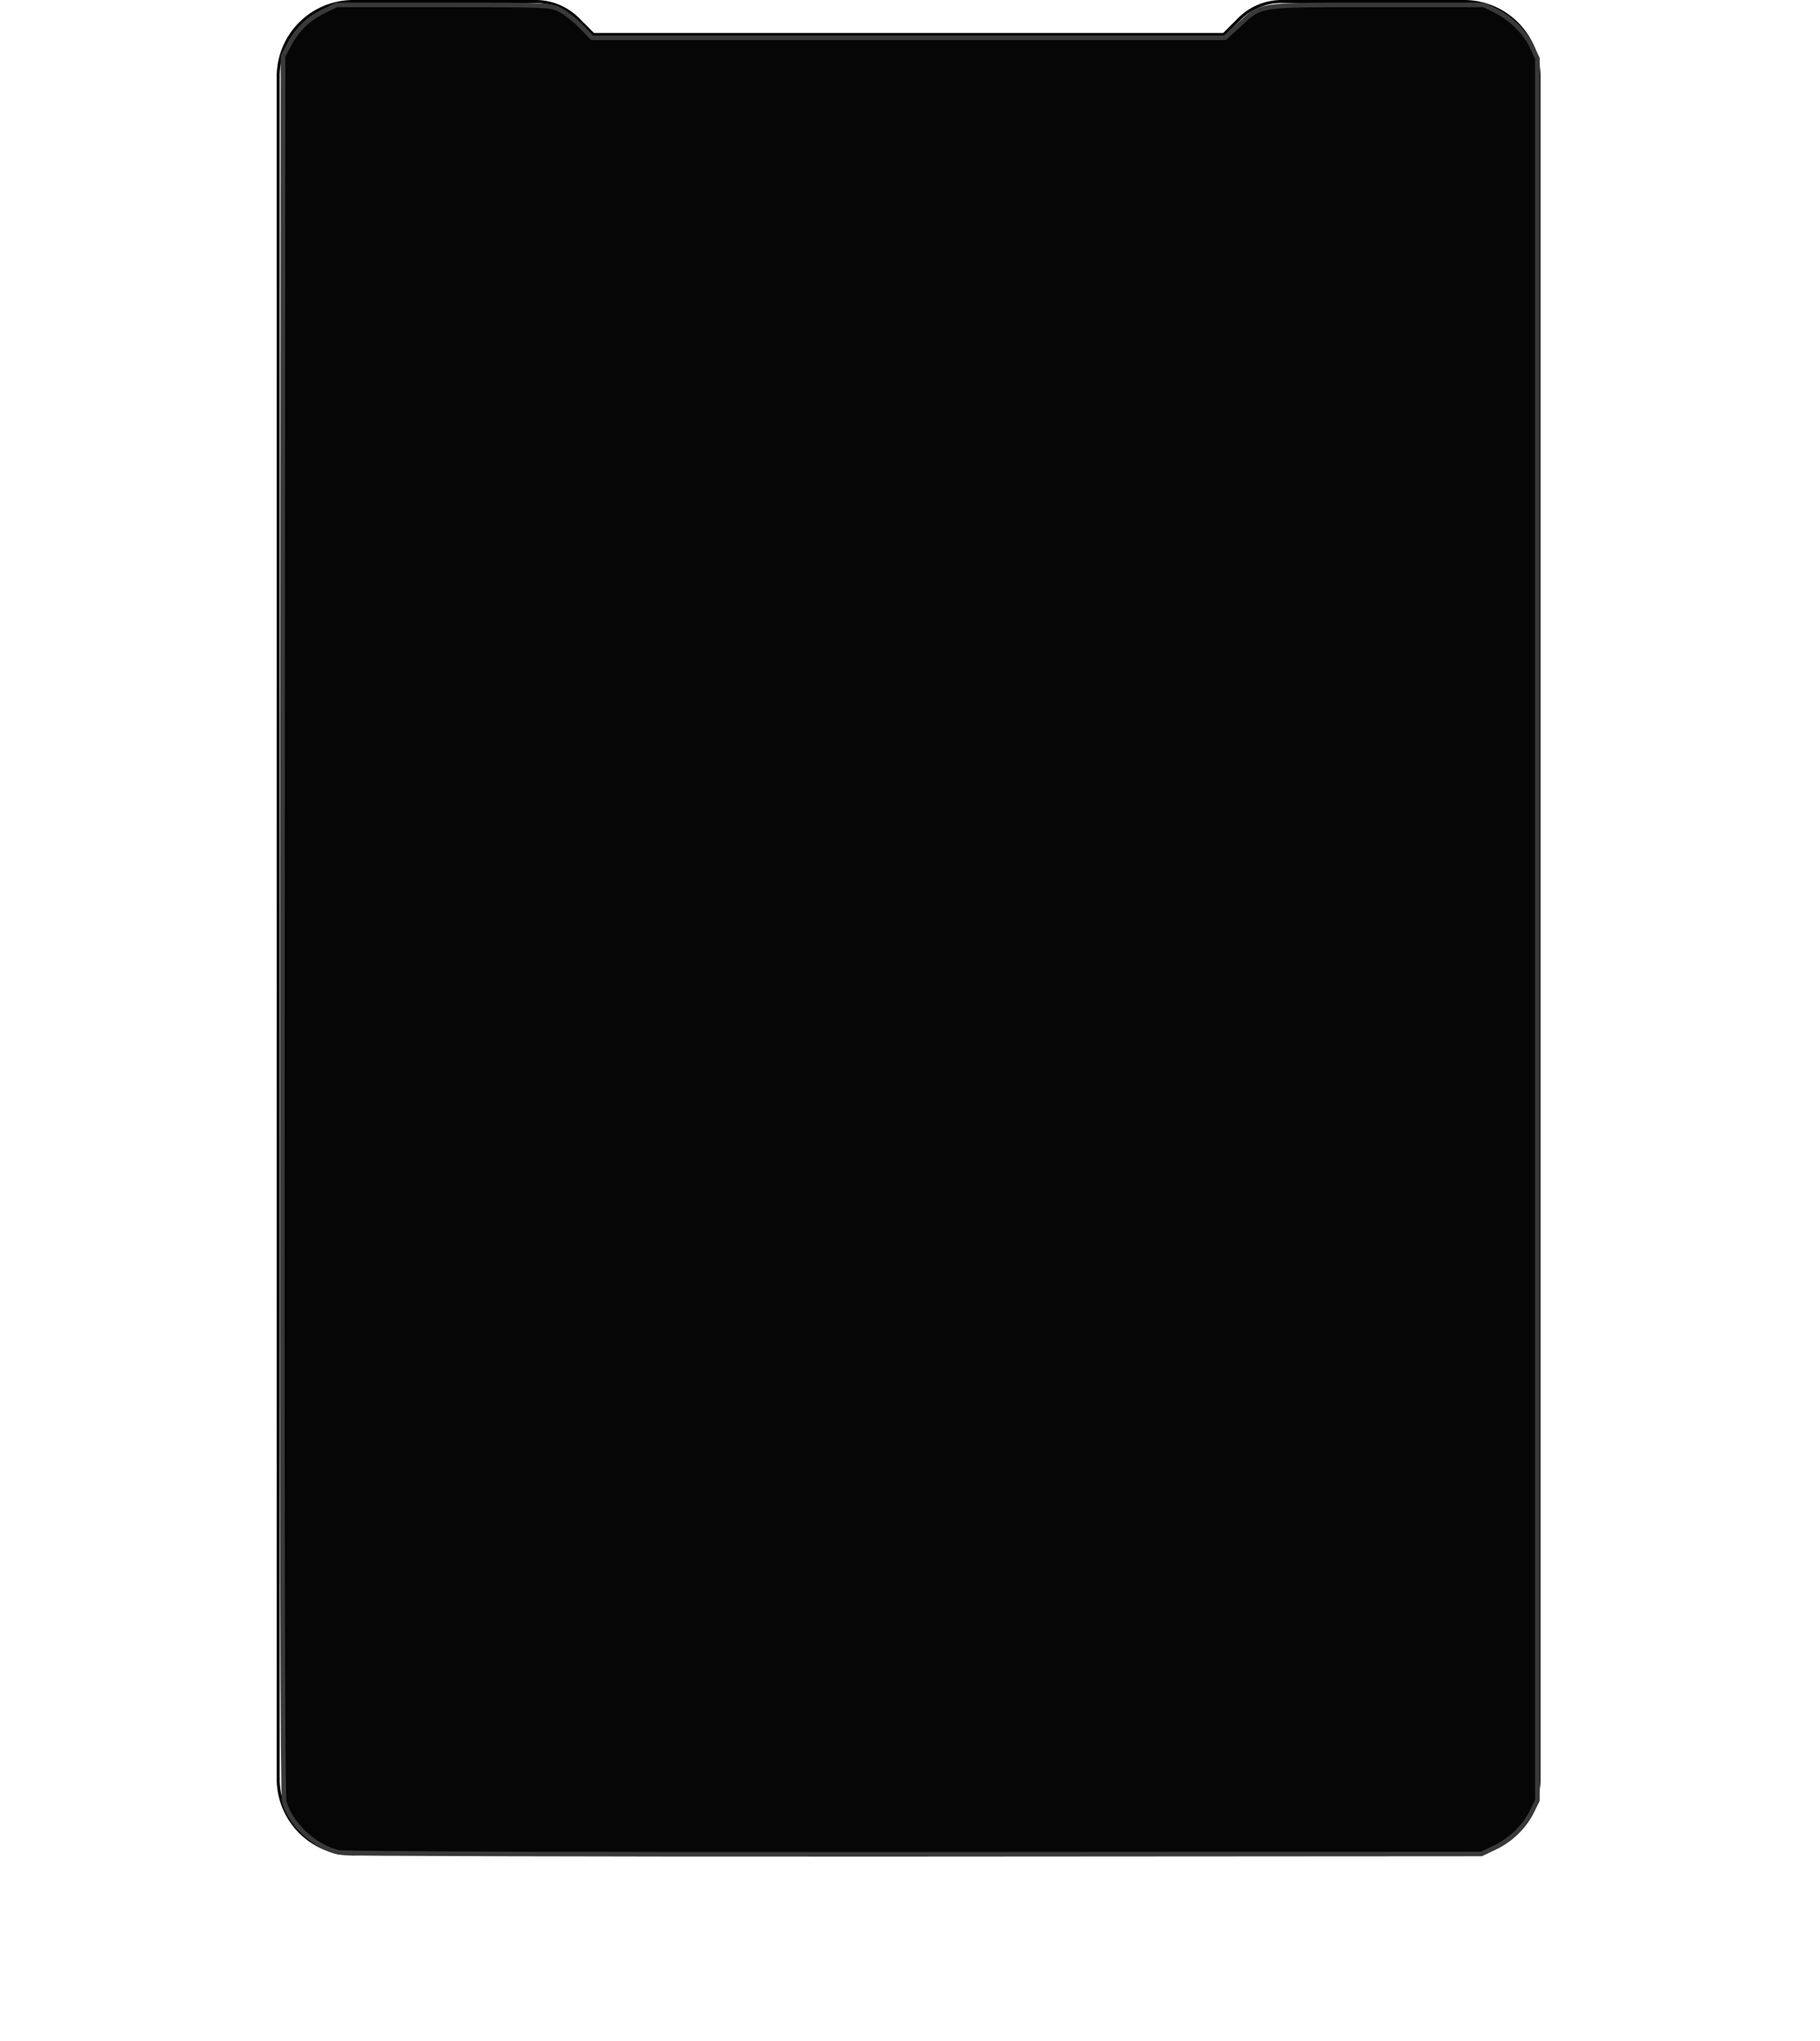 <?xml version="1.0" encoding="UTF-8" standalone="no"?>
<svg
   xmlns:dc="http://purl.org/dc/elements/1.1/"
   xmlns:cc="http://creativecommons.org/ns#"
   xmlns:rdf="http://www.w3.org/1999/02/22-rdf-syntax-ns#"
   xmlns:svg="http://www.w3.org/2000/svg"
   xmlns="http://www.w3.org/2000/svg"
   xmlns:sodipodi="http://sodipodi.sourceforge.net/DTD/sodipodi-0.dtd"
   xmlns:inkscape="http://www.inkscape.org/namespaces/inkscape"
   version="1.1"
   width="60.63mm"
   height="67.97mm"
   viewBox="0 0 60.63 67.97"
   id="svg3038"
   sodipodi:docname="pico_ctrl_board_primary_Mk1_rev0-Edge_Cuts.svg"
   inkscape:version="1.0.2 (e86c870879, 2021-01-15)">
  <defs
     id="defs3042" />
  <sodipodi:namedview
     pagecolor="#ffffff"
     bordercolor="#666666"
     borderopacity="1"
     objecttolerance="10"
     gridtolerance="10"
     guidetolerance="10"
     inkscape:pageopacity="0"
     inkscape:pageshadow="2"
     inkscape:window-width="1916"
     inkscape:window-height="1188"
     id="namedview3040"
     showgrid="false"
     inkscape:zoom="3.2659132"
     inkscape:cx="58.695761"
     inkscape:cy="127.83561"
     inkscape:window-x="0"
     inkscape:window-y="66"
     inkscape:window-maximized="0"
     inkscape:current-layer="svg3038" />
  <title
     id="title2960">SVG Image created as pico_ctrl_board_primary_Mk1_rev0-Edge_Cuts.svg date 2024/03/14 18:53:57 </title>
  <desc
     id="desc2962">Image generated by PCBNEW </desc>
  <g
     style="fill:#000000; fill-opacity:1;stroke:#000000; stroke-opacity:1; stroke-linecap:round; stroke-linejoin:round;"
     transform="translate(0 0) scale(1 1)"
     id="g2964" />
  <g
     style="fill:#000000; fill-opacity:0.0;  stroke:#000000; stroke-width:0; stroke-opacity:1;  stroke-linecap:round; stroke-linejoin:round;"
     id="g2966" />
  <g
     style="fill:#000000; fill-opacity:0.0;  stroke:#000000; stroke-width:0.1; stroke-opacity:1;  stroke-linecap:round; stroke-linejoin:round;"
     id="g3036">
    <path
       d="M40.768 1.15 L41.282 0.636 "
       id="path2968" />
    <path
       d="M51.268 2.55 A2.5 2.5 0.0 0 0 48.768 0.05"
       id="path2970" />
    <path
       d="M11.768 0.05 L17.839 0.05 "
       id="path2972" />
    <path
       d="M19.768 1.15 L40.768 1.15 "
       id="path2974" />
    <path
       d="M48.768 61.75 L11.768 61.75 "
       id="path2976" />
    <path
       d="M42.696 0.05 A2 2 0.0 0 0 41.282 0.636"
       id="path2978" />
    <path
       d="M19.768 1.15 L19.254 0.636 "
       id="path2980" />
    <path
       d="M19.254 0.636 A2 2 0.0 0 0 17.839 0.05"
       id="path2982" />
    <path
       d="M9.268 59.25 A2.5 2.5 0.0 0 0 11.768 61.75"
       id="path2984" />
    <path
       d="M9.268 59.25 L9.268 2.55 "
       id="path2986" />
    <path
       d="M11.768 0.05 A2.5 2.5 0.0 0 0 9.268 2.55"
       id="path2988" />
    <path
       d="M42.696 0.05 L48.768 0.05 "
       id="path2990" />
    <path
       d="M51.268 2.55 L51.268 59.25 "
       id="path2992" />
    <path
       d="M48.768 61.75 A2.5 2.5 0.0 0 0 51.268 59.25"
       id="path2994" />
    <g
       id="g2996" />
    <g
       id="g2998" />
    <g
       id="g3000" />
    <g
       id="g3002" />
    <g
       id="g3004" />
    <g
       id="g3006" />
    <g
       id="g3008" />
    <g
       id="g3010" />
    <g
       id="g3012" />
    <g
       id="g3014" />
    <g
       id="g3016" />
    <g
       id="g3018" />
    <g
       id="g3020" />
    <g
       id="g3022" />
    <g
       id="g3024" />
    <g
       id="g3026" />
    <g
       id="g3028" />
    <g
       id="g3030" />
    <g
       id="g3032" />
    <g
       id="g3034" />
  </g>
  <path
     style="fill:#000000;fill-opacity:0.973;stroke:#393939;stroke-width:0.579;stroke-linecap:round;stroke-linejoin:round"
     d="m 42.593,232.82 c -3.031,-0.686 -6.093,-3.534 -6.859,-6.38 -0.21,-0.782 -0.287,-36.79 -0.234,-110.279 L 35.578,7.042 36.269,5.75 C 37.352,3.722 38.689,2.393 40.575,1.467 l 1.74,-0.854 h 13.472 c 13.239,0 13.494,0.012 14.697,0.664 0.674,0.365 1.839,1.295 2.59,2.067 l 1.365,1.403 h 39.775 39.775 l 1.622,-1.483 c 3.051,-2.788 2.145,-2.651 17.447,-2.651 h 13.472 l 1.507,0.742 c 1.923,0.946 3.731,2.755 4.571,4.571 l 0.658,1.424 V 116.813 226.277 l -0.694,1.408 c -0.945,1.917 -2.646,3.569 -4.664,4.528 l -1.684,0.8 -71.19,0.045 c -42.704,0.027 -71.691,-0.068 -72.442,-0.238 z"
     id="path3607"
     transform="scale(0.265)" />
</svg>
